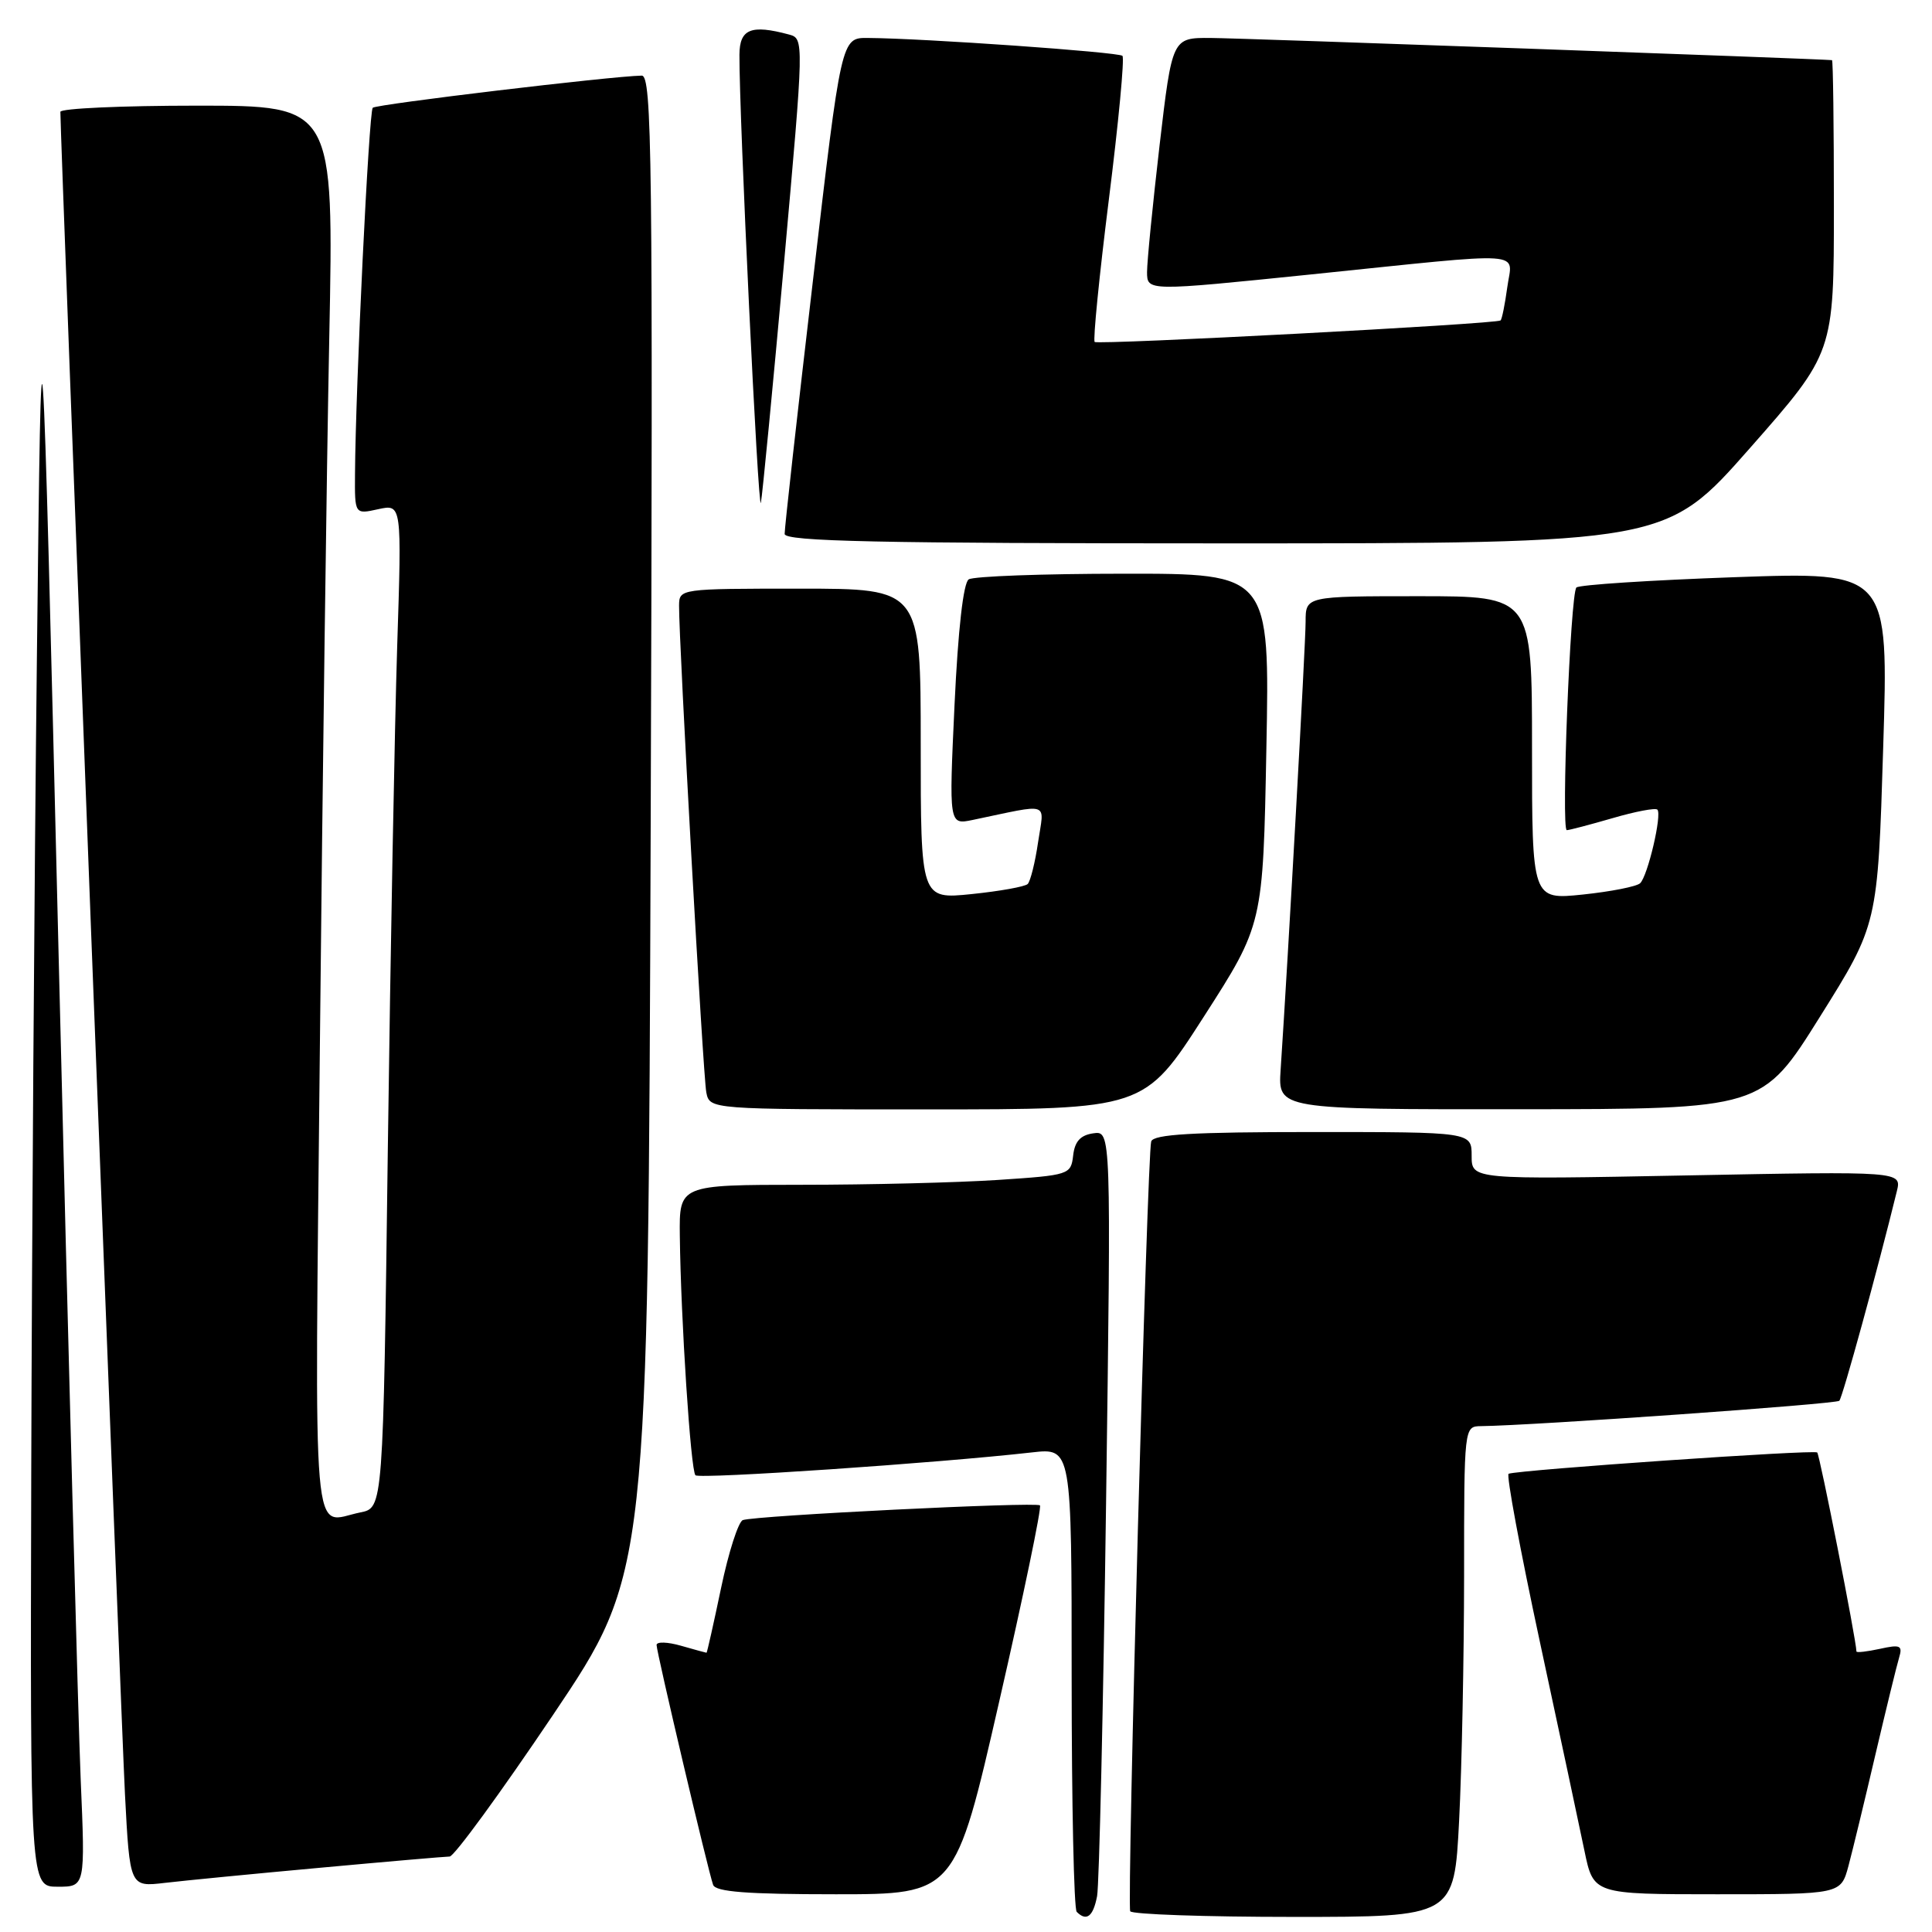<?xml version="1.0" encoding="UTF-8" standalone="no"?>
<!DOCTYPE svg PUBLIC "-//W3C//DTD SVG 1.1//EN" "http://www.w3.org/Graphics/SVG/1.1/DTD/svg11.dtd" >
<svg xmlns="http://www.w3.org/2000/svg" xmlns:xlink="http://www.w3.org/1999/xlink" version="1.1" viewBox="0 0 256 256">
 <g >
 <path fill="currentColor"
d=" M 145.37 251.25 C 145.65 249.74 146.19 226.30 146.56 199.17 C 147.23 149.83 147.23 149.83 144.87 150.17 C 143.17 150.41 142.41 151.24 142.20 153.10 C 141.90 155.66 141.71 155.72 132.20 156.35 C 126.86 156.70 115.19 156.99 106.25 156.99 C 90.00 157.00 90.00 157.00 90.08 163.75 C 90.21 174.79 91.52 194.85 92.15 195.48 C 92.68 196.01 124.23 193.87 136.75 192.45 C 142.00 191.86 142.00 191.86 142.00 222.26 C 142.00 238.98 142.30 252.97 142.67 253.33 C 143.97 254.64 144.85 253.96 145.37 251.25 Z  M 193.34 241.25 C 193.70 234.24 193.99 219.61 194.00 208.75 C 194.00 189.00 194.00 189.00 196.25 188.97 C 203.14 188.89 243.29 186.05 243.72 185.61 C 244.14 185.19 248.80 168.23 251.34 157.85 C 251.99 155.20 251.99 155.20 223.49 155.75 C 195.00 156.30 195.00 156.30 195.00 153.15 C 195.00 150.00 195.00 150.00 173.97 150.00 C 158.02 150.00 152.84 150.30 152.54 151.25 C 152.01 152.92 149.30 252.29 149.76 253.25 C 149.96 253.66 159.70 254.00 171.40 254.00 C 192.69 254.00 192.69 254.00 193.34 241.25 Z  M 132.40 225.46 C 135.62 211.41 138.05 199.71 137.80 199.47 C 137.31 198.98 100.11 200.82 98.43 201.42 C 97.84 201.63 96.54 205.67 95.55 210.40 C 94.56 215.13 93.69 219.00 93.62 219.00 C 93.54 219.00 92.03 218.58 90.24 218.07 C 88.46 217.56 87.00 217.51 87.00 217.97 C 87.00 218.93 93.82 247.88 94.49 249.75 C 94.82 250.68 99.00 251.00 110.75 251.00 C 126.56 251.00 126.56 251.00 132.40 225.46 Z  M 244.93 247.25 C 245.48 245.19 247.09 238.55 248.50 232.50 C 249.92 226.45 251.33 220.67 251.64 219.65 C 252.13 218.03 251.80 217.88 249.10 218.48 C 247.39 218.85 246.00 219.01 245.99 218.83 C 245.94 217.20 241.13 192.79 240.79 192.46 C 240.39 192.06 201.34 194.76 199.90 195.28 C 199.57 195.40 201.43 205.40 204.03 217.50 C 206.63 229.60 209.30 242.09 209.95 245.25 C 211.14 251.00 211.14 251.00 227.53 251.00 C 243.92 251.00 243.92 251.00 244.93 247.25 Z  M 10.69 235.75 C 10.36 227.91 9.05 179.20 7.79 127.50 C 5.50 33.50 5.50 33.50 4.89 87.00 C 4.55 116.42 4.22 165.14 4.14 195.25 C 4.00 250.00 4.00 250.00 7.65 250.00 C 11.30 250.00 11.30 250.00 10.69 235.75 Z  M 42.50 247.48 C 51.30 246.67 58.98 246.01 59.58 246.00 C 60.17 246.00 66.33 237.56 73.27 227.25 C 85.88 208.50 85.88 208.50 86.22 109.25 C 86.52 20.72 86.39 10.00 85.03 10.02 C 81.02 10.09 49.86 13.81 49.39 14.28 C 48.88 14.79 47.11 51.26 47.04 62.83 C 47.00 68.16 47.00 68.16 50.12 67.47 C 53.24 66.79 53.24 66.79 52.63 85.64 C 52.30 96.01 51.74 125.94 51.39 152.15 C 50.77 199.80 50.77 199.80 47.76 200.40 C 41.22 201.71 41.70 207.22 42.39 138.25 C 42.73 103.74 43.29 61.66 43.63 44.75 C 44.24 14.00 44.24 14.00 26.12 14.00 C 16.15 14.00 8.00 14.37 8.00 14.82 C 8.00 18.32 16.06 228.22 16.56 237.77 C 17.20 250.04 17.20 250.04 21.85 249.49 C 24.41 249.19 33.70 248.28 42.50 247.48 Z  M 159.49 134.75 C 167.36 122.50 167.36 122.50 167.80 99.25 C 168.25 76.00 168.25 76.00 148.88 76.02 C 138.22 76.02 128.99 76.36 128.36 76.77 C 127.65 77.23 126.95 83.39 126.48 93.40 C 125.74 109.30 125.74 109.30 128.87 108.65 C 139.38 106.46 138.36 106.12 137.55 111.60 C 137.16 114.29 136.53 116.79 136.17 117.14 C 135.80 117.49 132.46 118.09 128.75 118.47 C 122.00 119.16 122.00 119.16 122.00 98.58 C 122.00 78.00 122.00 78.00 106.00 78.00 C 90.08 78.00 90.00 78.01 89.98 80.25 C 89.95 85.05 93.16 142.62 93.59 144.75 C 94.04 147.00 94.04 147.00 122.83 147.00 C 151.62 147.00 151.62 147.00 159.49 134.75 Z  M 241.15 134.73 C 248.81 122.50 248.81 122.50 249.53 99.13 C 250.26 75.76 250.26 75.76 229.88 76.48 C 218.67 76.88 209.22 77.49 208.88 77.85 C 208.08 78.69 206.84 110.00 207.61 110.00 C 207.93 110.00 210.66 109.28 213.67 108.41 C 216.68 107.53 219.36 107.02 219.61 107.28 C 220.25 107.92 218.34 116.06 217.33 117.03 C 216.87 117.47 213.46 118.14 209.75 118.53 C 203.00 119.23 203.00 119.23 203.00 99.12 C 203.00 79.00 203.00 79.00 188.00 79.00 C 173.00 79.00 173.00 79.00 173.00 82.39 C 173.00 85.32 170.70 126.58 169.69 141.75 C 169.34 147.00 169.34 147.00 201.42 146.98 C 233.50 146.96 233.50 146.96 241.15 134.73 Z  M 231.88 59.37 C 243.00 46.74 243.00 46.74 243.00 27.37 C 243.00 16.72 242.89 7.99 242.75 7.97 C 241.07 7.80 164.14 5.04 160.41 5.03 C 155.32 5.00 155.32 5.00 153.65 19.25 C 152.74 27.09 151.99 34.65 151.99 36.05 C 152.00 38.59 152.00 38.59 173.75 36.36 C 203.03 33.35 200.37 33.17 199.72 38.08 C 199.41 40.33 199.02 42.30 198.83 42.46 C 198.30 42.93 145.55 45.72 145.05 45.31 C 144.81 45.11 145.65 36.61 146.93 26.43 C 148.21 16.25 149.02 7.68 148.73 7.40 C 148.23 6.90 122.40 5.08 114.99 5.03 C 111.47 5.00 111.47 5.00 107.71 37.25 C 105.63 54.99 103.95 70.06 103.97 70.75 C 103.99 71.74 116.36 72.00 162.38 72.00 C 220.76 72.00 220.76 72.00 231.88 59.37 Z  M 103.88 34.92 C 106.55 5.14 106.55 5.12 104.53 4.57 C 99.51 3.22 98.00 3.84 97.98 7.25 C 97.93 15.08 100.47 68.31 100.82 66.61 C 101.03 65.57 102.40 51.31 103.88 34.92 Z "/>
</g>
</svg>